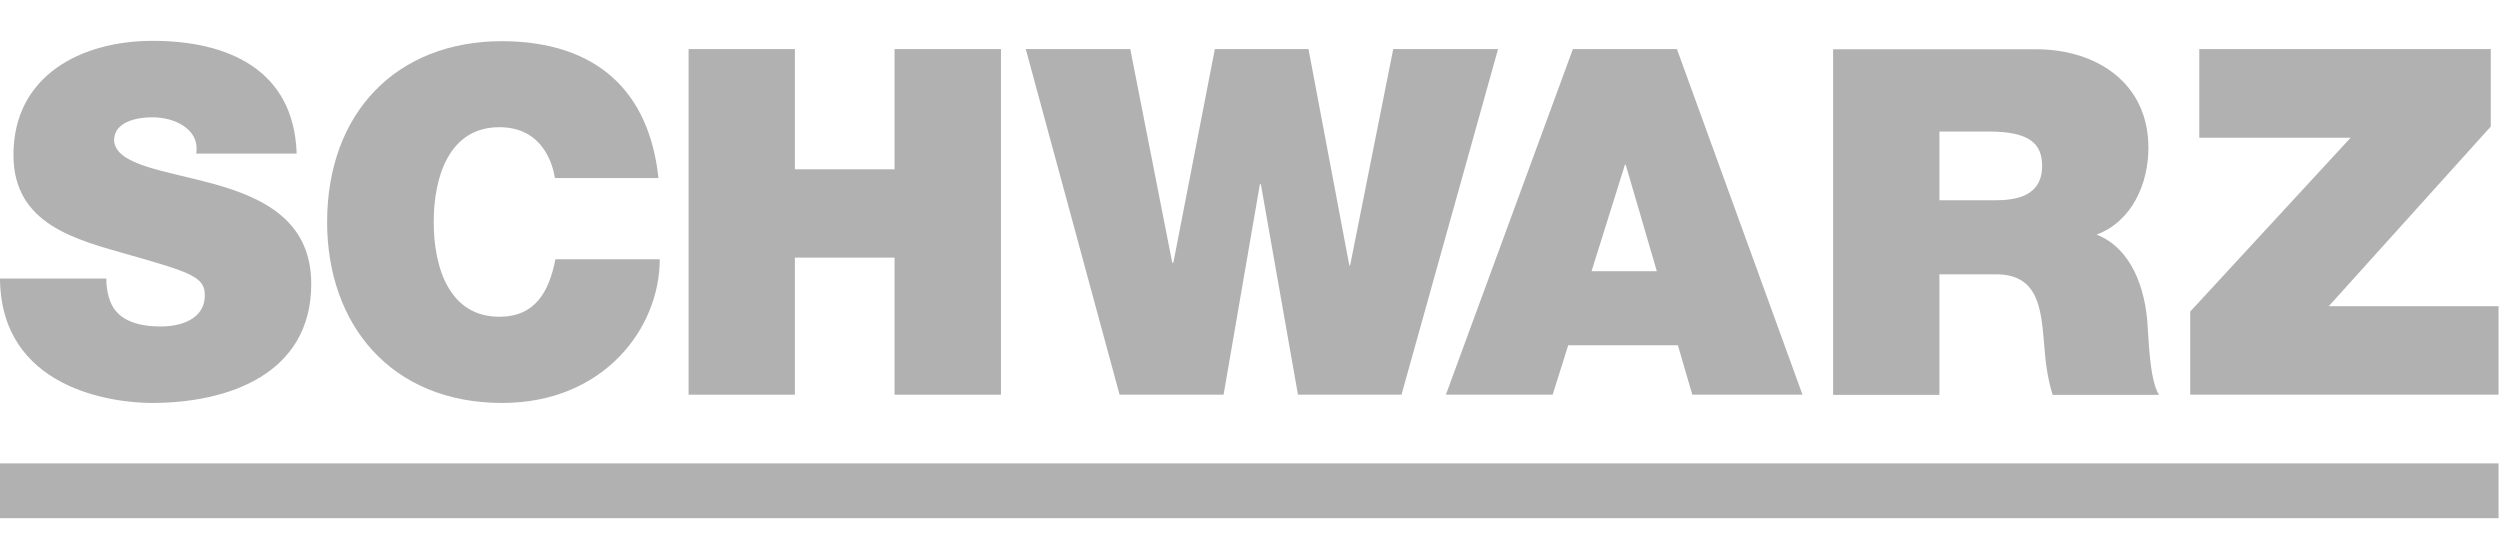 <svg version="1.2" xmlns="http://www.w3.org/2000/svg" viewBox="0 0 1543 296" width="179" height="40" fill="#B1B1B1" >
<g id="Layer">
<g id="Layer">
<g id="Layer">
<g id="Layer">
    <path id="Layer" class="s0" d="m0 261.6h1542.1v33.8h-1542.1z"/>
</g>
</g>
<g id="Layer">
<path id="Layer" class="s0" d="m755.2 219.2l22.4-129.9h0.6l22.9 129.9h63.9l59.6-213.3h-64.7l-26.6 133.5h-0.5l-25.2-133.5h-57.8l-25.6 131.8h-0.7l-25.9-131.8h-64.5l57.9 213.3z"/>
<path id="Layer" fill-rule="evenodd" class="s0" d="m892.4 219.2l78.4-213.3h64.2l77.5 213.3h-68l-8.9-30.5h-67.7l-9.6 30.5zm89.9-76.2h40.3l-19.2-65.7h-0.5z"/>
<path id="Layer" fill-rule="evenodd" class="s0" d="m1197 219.3h-65.6v-213.3h125.1c37.3 0 69.5 20.6 69.5 60.9 0 22.1-10.2 45.4-32 53.5 17.8 6.8 28.9 26.5 31.3 53.1 0.9 10.5 1.2 35.9 7.2 45.8h-65.6c-3.4-10.8-4.6-21.8-5.4-32.9-1.8-20.3-3.5-41.5-29.5-41.5h-35zm0-120.1h34.4c12.2 0 29-2.1 29-21.2 0-13.5-7.5-21.2-32.6-21.2h-30.8z"/>
<path id="Layer" class="s0" d="m1437.3 164.6l100-110.9v-47.8h-179.9v54.7h93.4l-99 107.3v51.3h190.3v-54.6z"/>
<path id="Layer" class="s0" d="m99.3 177.1c-12.1 0-26.5-2.7-31.3-15.6-1.5-3.9-2.4-8.6-2.4-14h-65.6c0.5 68.1 69.5 76.8 93.7 76.8 47.4 0 98.4-17.9 98.4-73.5 0-39.1-29.8-53.2-59.9-61.6-30.1-8.3-60.6-11.5-61.8-26.8 0-12 14.6-14.4 23.6-14.4 6.5 0 14 1.6 19.4 5.4 5.3 3.6 8.9 8.9 7.7 17h62c-1.7-52-42.6-69.6-88.9-69.6-43.8 0-85.9 21.2-85.9 70.4 0 43.1 38.5 52.3 72.2 61.9 36.7 10.5 45.9 13.4 45.9 24.5 0.1 15.9-16.3 19.5-27.1 19.5z"/>
<path id="Layer" class="s0" d="m490.6 134.6h61.5v84.6h65.7v-213.3h-65.7v74.2h-61.5v-74.2h-65.6v213.3h65.6z"/>
<path id="Layer" class="s0" d="m310 224.3c62.3 0 97.2-45.8 97.2-88.7h-64.4c-3.9 20.1-12.5 35.5-34.6 35.5-30.6 0-40.5-29.8-40.5-58.5 0-28.6 9.9-58.5 40.5-58.5 27.2 0 33.1 23.7 34.3 31.4h63.9c-5.7-53.5-37.9-84.2-96.4-84.5-65.6 0-108.1 44.5-108.1 111.7 0 62.9 39.2 111.6 108.1 111.6z"/>
</g>
</g>
</g>
</svg>
